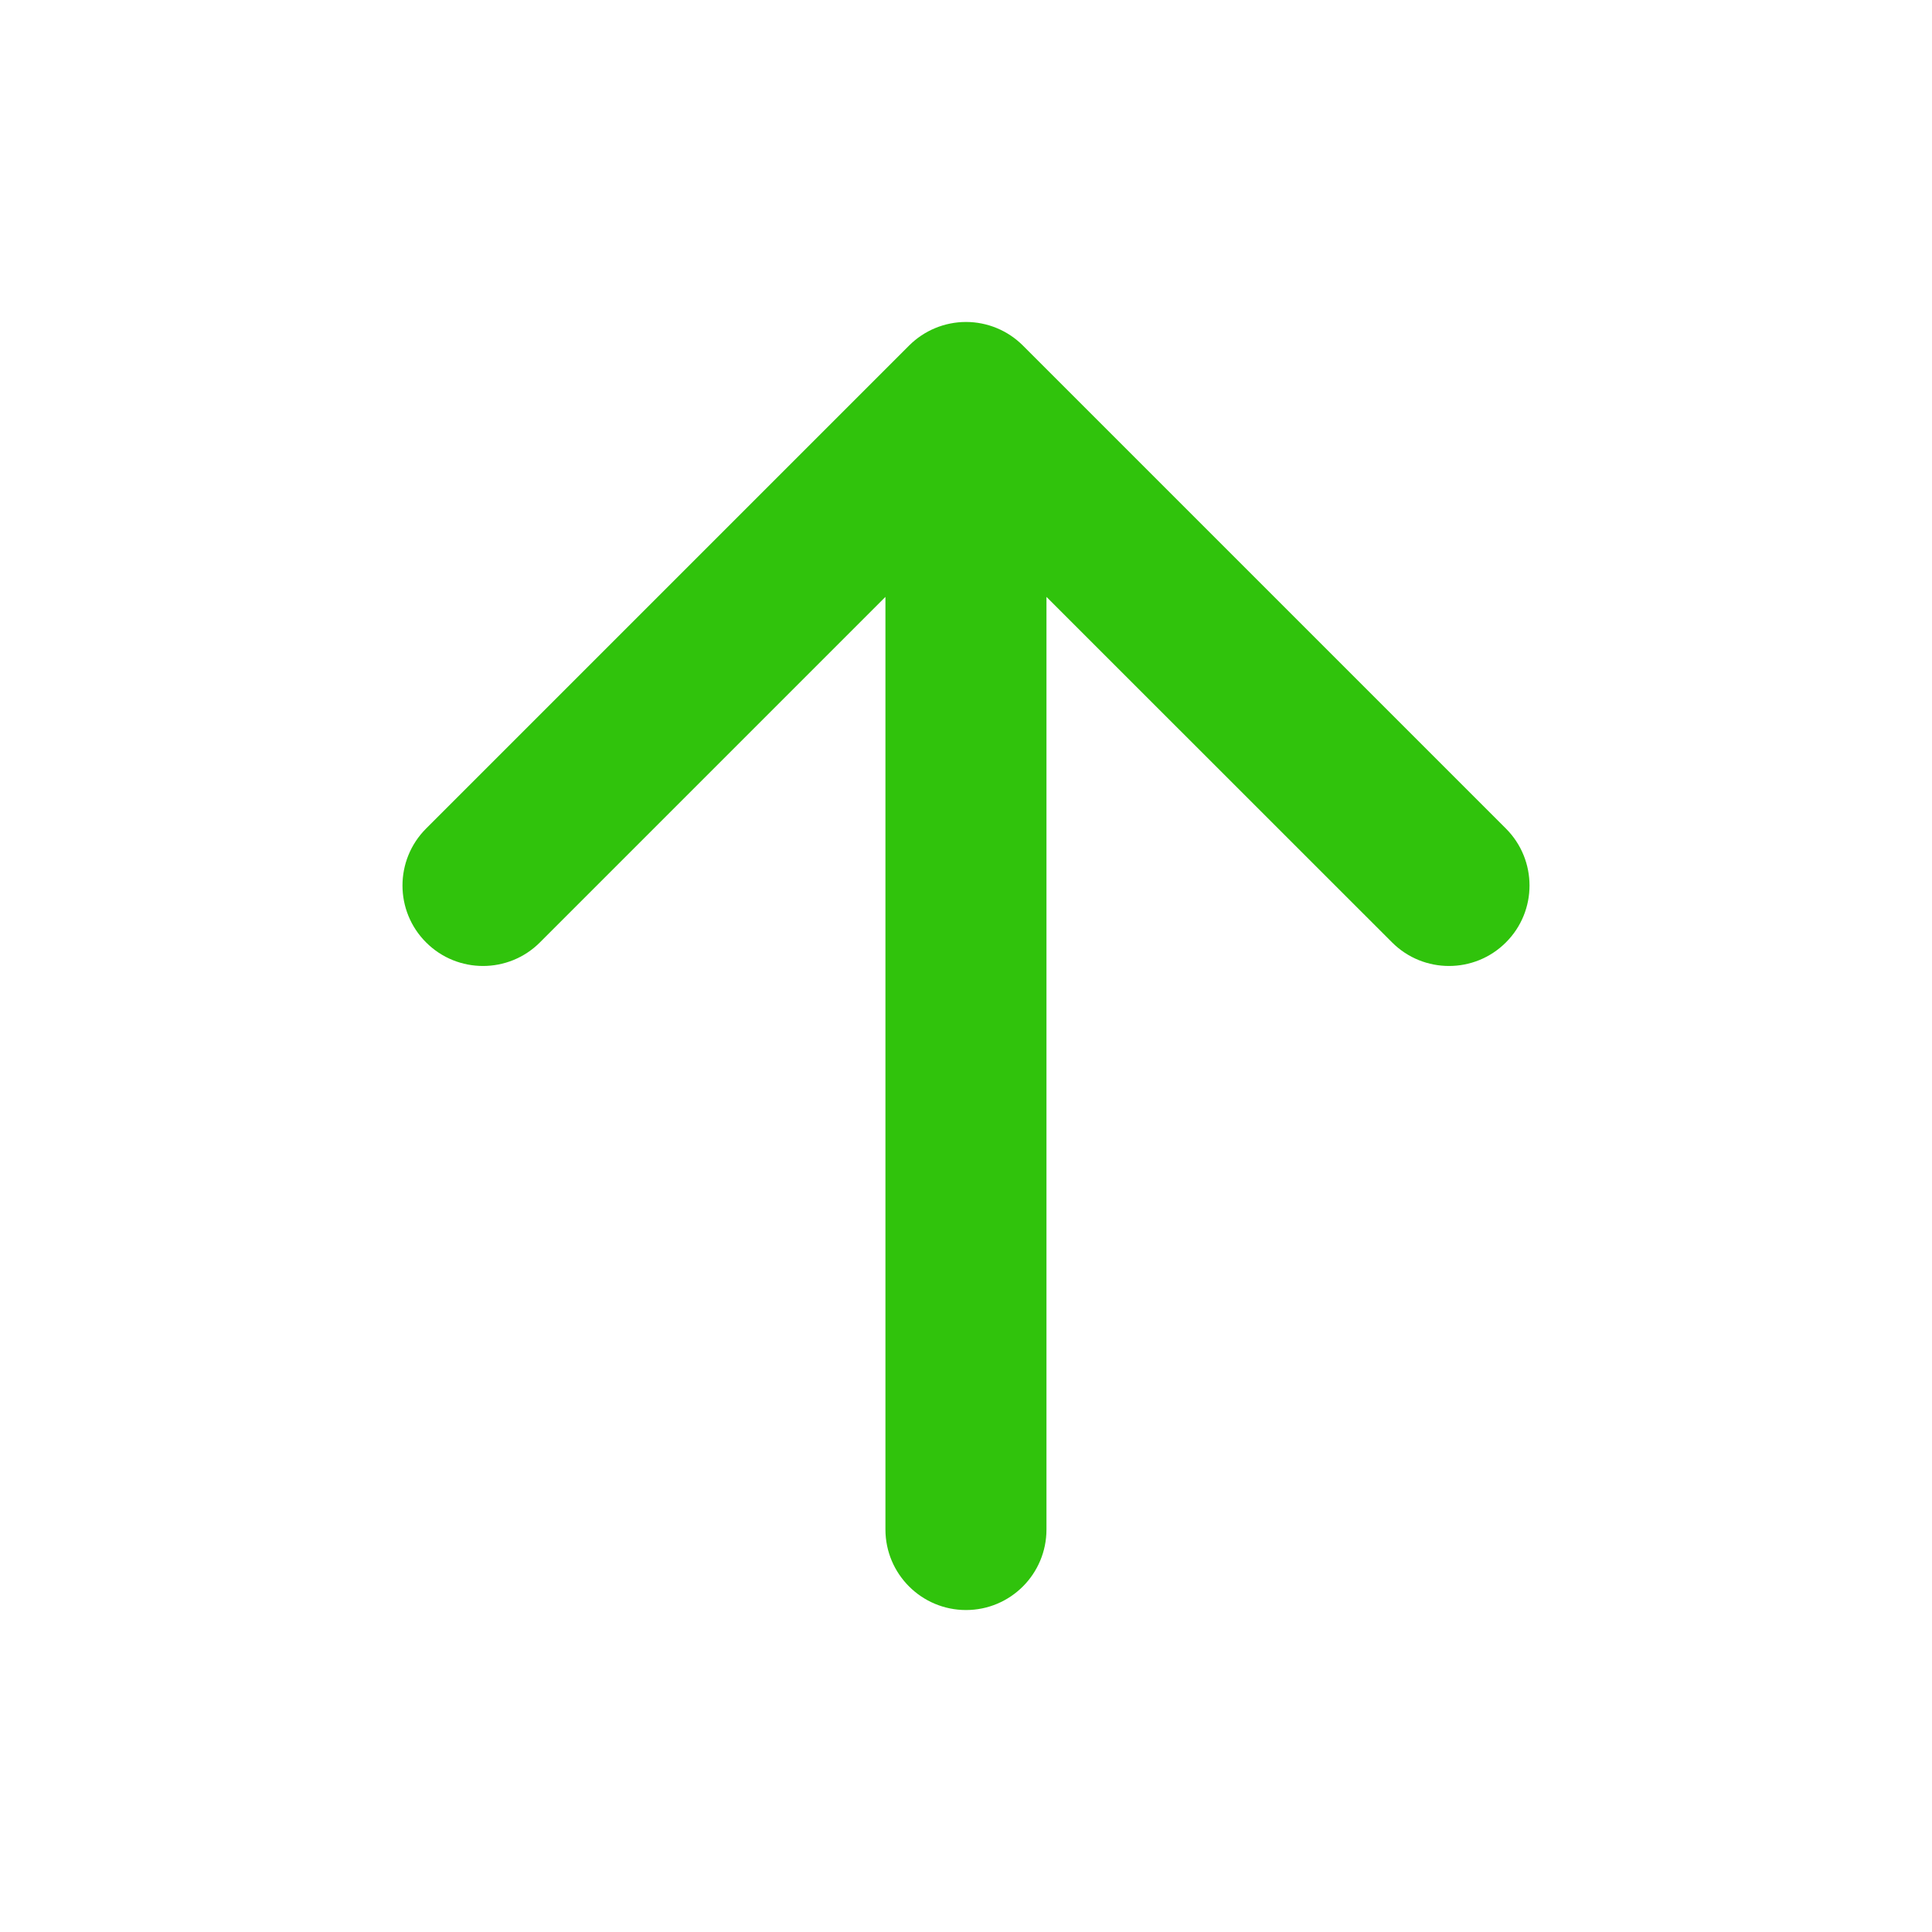 <svg width="20" height="20" viewBox="0 0 20 20" fill="none" xmlns="http://www.w3.org/2000/svg">
<path d="M10 3.333C10.221 3.333 10.433 3.421 10.589 3.577L15.589 8.577C15.915 8.903 15.915 9.431 15.589 9.756C15.264 10.081 14.736 10.081 14.411 9.756L10.833 6.179L10.833 15.833C10.833 16.294 10.46 16.667 10 16.667C9.54 16.667 9.166 16.294 9.166 15.833L9.166 6.179L5.589 9.756C5.264 10.081 4.736 10.081 4.411 9.756C4.085 9.431 4.085 8.903 4.411 8.577L9.411 3.577C9.567 3.421 9.779 3.333 10 3.333Z" fill="#30C30C"/>
</svg>
